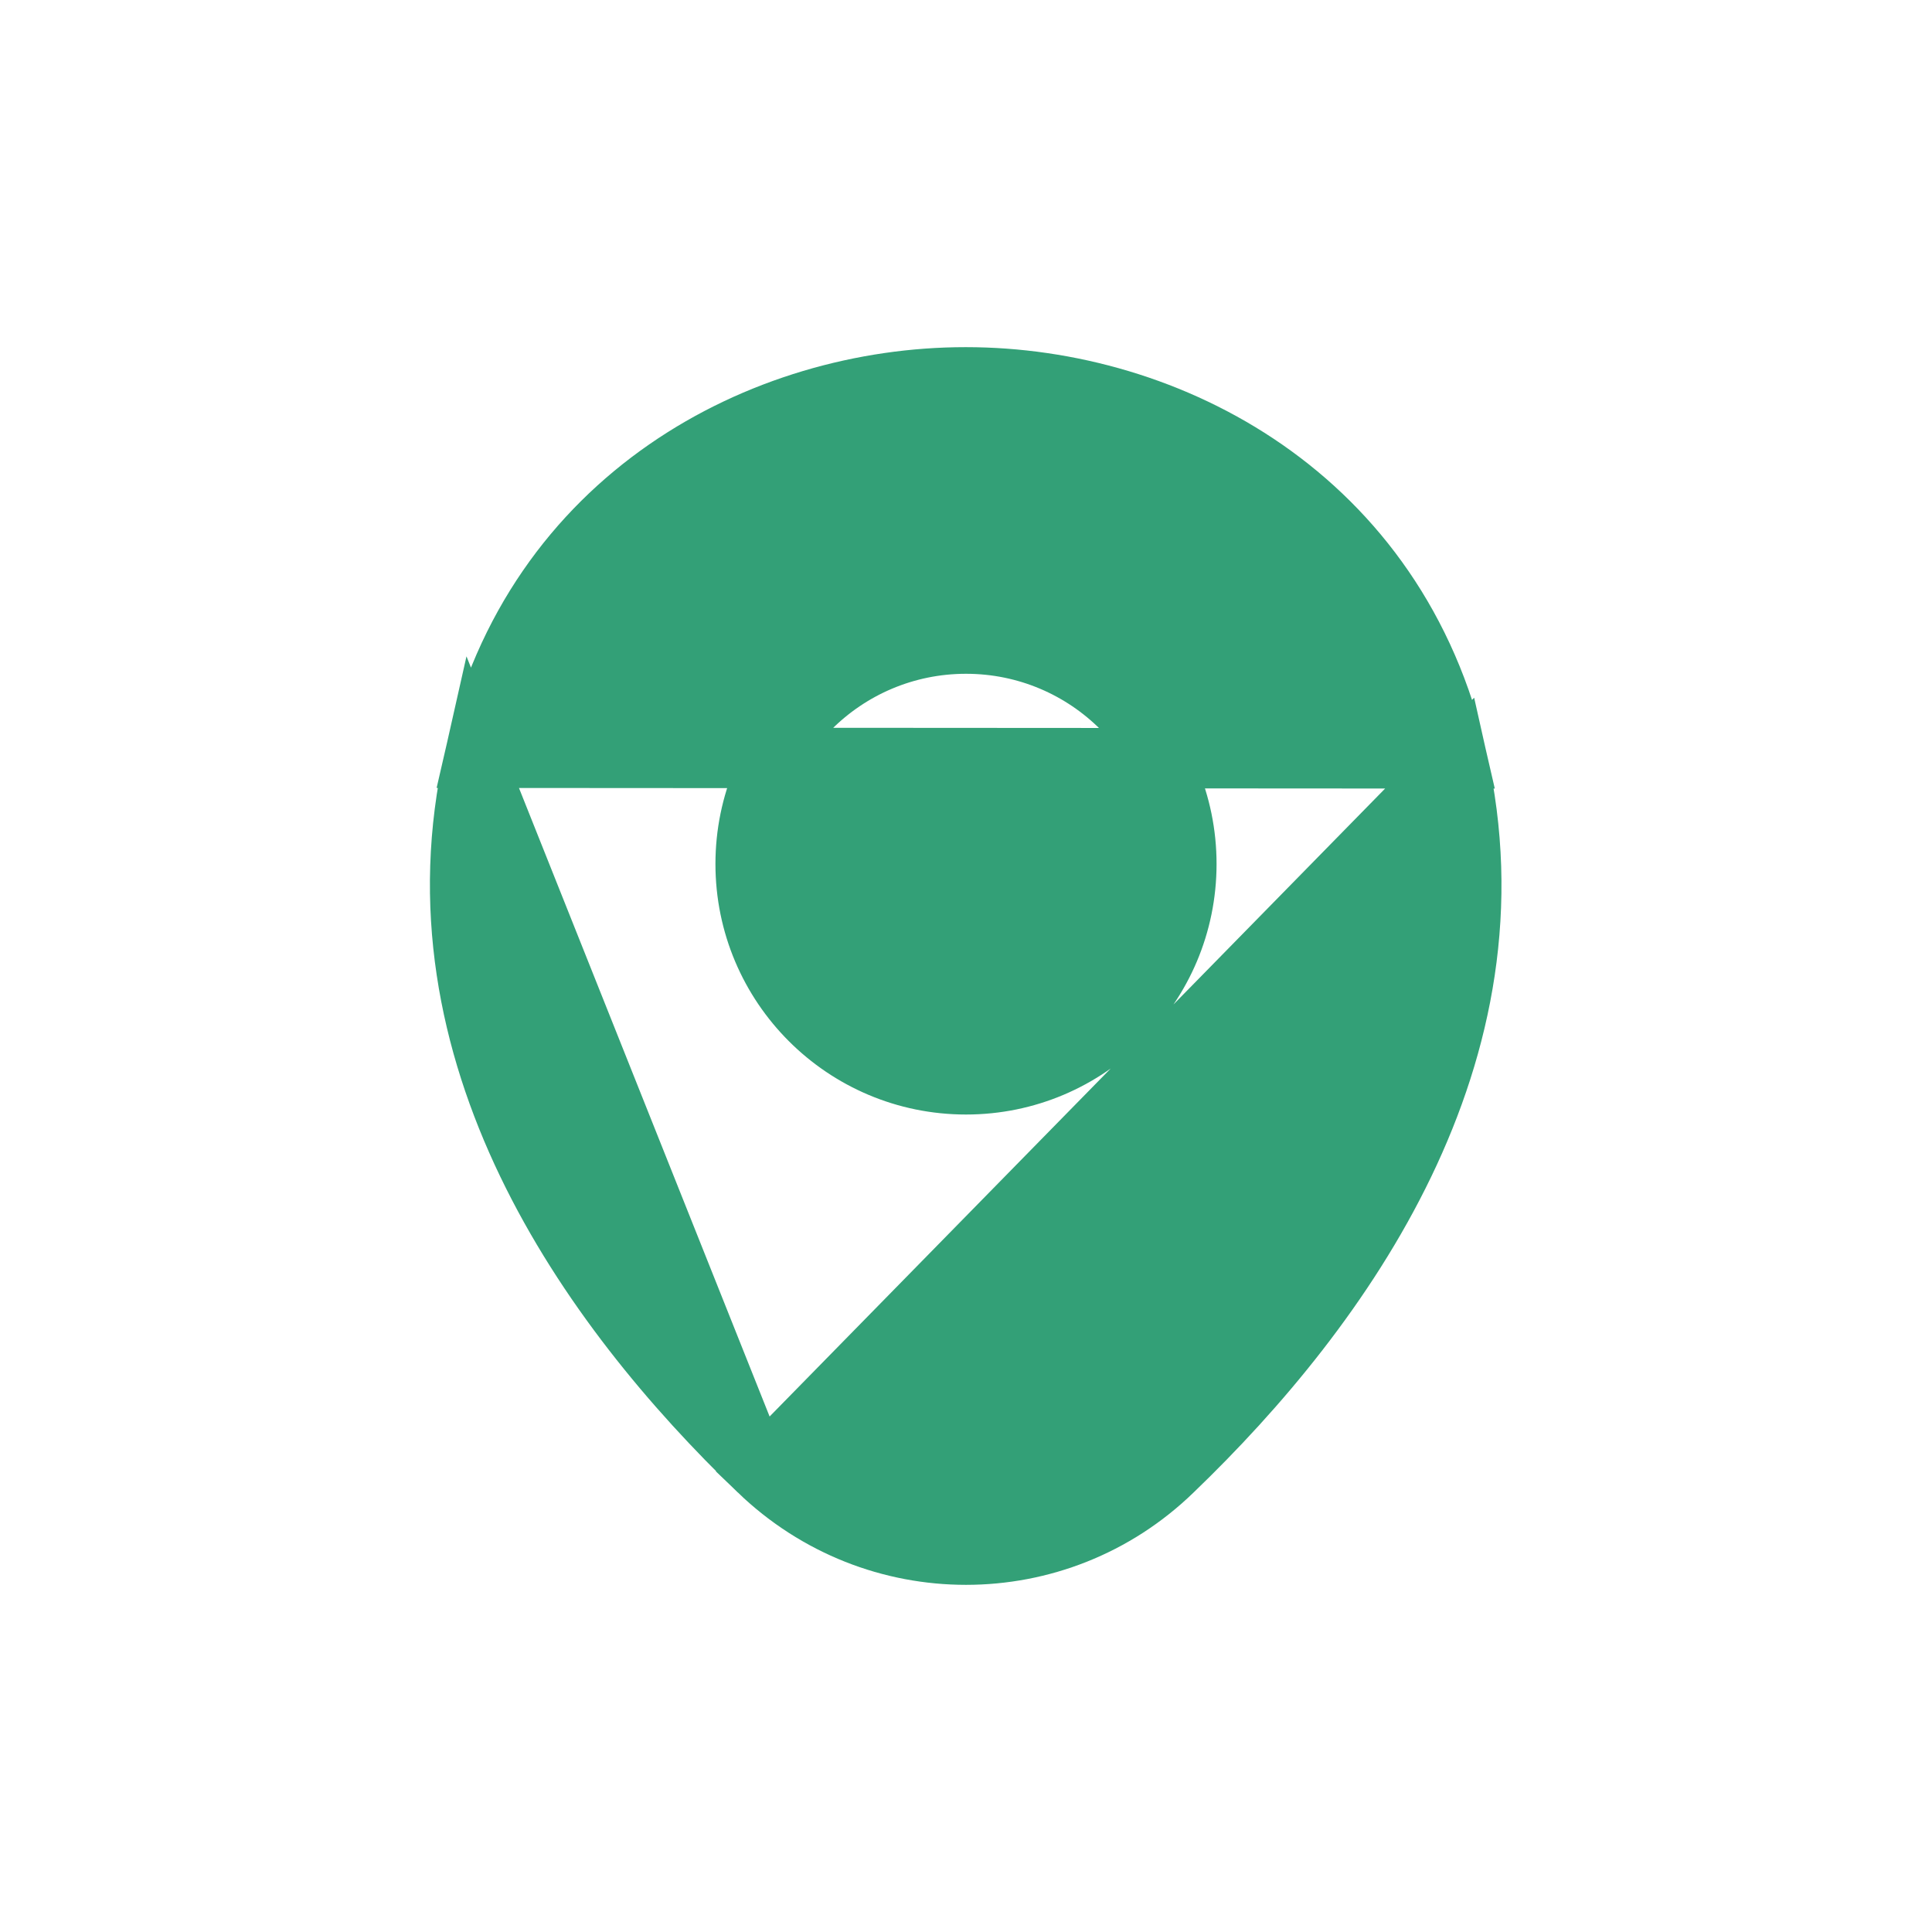 <svg width="32" height="32" viewBox="0 0 32 32" fill="none" xmlns="http://www.w3.org/2000/svg">
<path d="M12.567 24.36L12.567 24.36C13.531 25.288 14.765 25.75 16 25.75C17.235 25.75 18.468 25.287 19.422 24.361L19.423 24.36C22.256 21.636 25.241 17.449 24.132 12.561L12.567 24.36ZM12.567 24.36C9.734 21.636 6.749 17.439 7.858 12.551L12.567 24.36ZM16 6.25C19.366 6.25 23.146 8.222 24.132 12.561L7.858 12.551C8.844 8.213 12.633 6.25 15.99 6.25H15.99H15.99H15.99H15.99H15.99H15.99H15.99H15.991H15.991H15.991H15.991H15.991H15.991H15.991H15.991H15.991H15.991H15.991H15.991H15.991H15.991H15.991H15.991H15.991H15.991H15.992H15.992H15.992H15.992H15.992H15.992H15.992H15.992H15.992H15.992H15.992H15.992H15.992H15.992H15.992H15.992H15.992H15.992H15.992H15.992H15.992H15.992H15.993H15.993H15.993H15.993H15.993H15.993H15.993H15.993H15.993H15.993H15.993H15.993H15.993H15.993H15.993H15.993H15.993H15.993H15.993H15.993H15.993H15.993H15.994H15.994H15.994H15.994H15.994H15.994H15.994H15.994H15.994H15.994H15.994H15.994H15.994H15.994H15.994H15.994H15.994H15.994H15.994H15.994H15.994H15.994H15.995H15.995H15.995H15.995H15.995H15.995H15.995H15.995H15.995H15.995H15.995H15.995H15.995H15.995H15.995H15.995H15.995H15.995H15.995H15.995H15.995H15.995H15.995H15.995H15.995H15.995H15.995H15.995H15.995H15.996H15.996H15.996H15.996H15.996H15.996H15.996H15.996H15.996H15.996H15.996H15.996H15.996H15.996H15.996H15.996H15.996H15.996H15.996H15.996H15.996H15.996H15.996H15.996H15.996H15.996H15.996H15.996H15.996H15.996H15.996H15.996H15.997H15.997H15.997H15.997H15.997H15.997H15.997H15.997H15.997H15.997H15.997H15.997H15.997H15.997H15.997H15.997H15.997H15.997H15.997H15.997H15.997H15.997H15.997H15.997H15.997H15.997H15.997H15.997H15.997H15.997H15.997H15.997H15.997H15.997H15.997H15.998H15.998H15.998H15.998H15.998H15.998H15.998H15.998H15.998H15.998H15.998H15.998H15.998H15.998H15.998H15.998H15.998H15.998H15.998H15.998H15.998H15.998H15.998H15.998H15.998H15.998H15.998H15.998H15.998H15.998H15.998H15.998H15.998H15.998H15.998H15.998H15.998H15.998H15.998H15.998H15.998H15.998H15.998H15.998H15.998H15.998H15.998H15.998H15.998H15.998H15.998H15.998H15.998H15.998H15.998H15.999H15.999H15.999H15.999H15.999H15.999H15.999H15.999H15.999H15.999H15.999H15.999H15.999H15.999H15.999H15.999H15.999H15.999H15.999H15.999H15.999H15.999H15.999H15.999H15.999H15.999H15.999H15.999H15.999H15.999H15.999H15.999H15.999H15.999H15.999H15.999H15.999H15.999H15.999H15.999H15.999H15.999H15.999H15.999H15.999H15.999H15.999H15.999H15.999H15.999H15.999H15.999H15.999H15.999H15.999H15.999H15.999H15.999H15.999H15.999H15.999H15.999H15.999H15.999H15.999H15.999H15.999H15.999H15.999H15.999H15.999H15.999H15.999H15.999H15.999H15.999H15.999H15.999H15.999H15.999H15.999H15.999H15.999H15.999H15.999H15.999H15.999H16H16H16H16H16H16H16H16H16H16H16H16H16H16H16H16H16H16H16H16H16H16H16H16H16H16H16H16H16H16H16H16H16H16H16H16H16H16H16H16H16H16H16H16H16H16H16ZM12.35 14.31C12.35 16.326 13.984 17.96 16 17.96C18.016 17.96 19.65 16.326 19.65 14.31C19.65 12.294 18.016 10.66 16 10.66C13.984 10.66 12.35 12.294 12.35 14.31Z" fill="#33A077" stroke="#33A077"/>
</svg>
